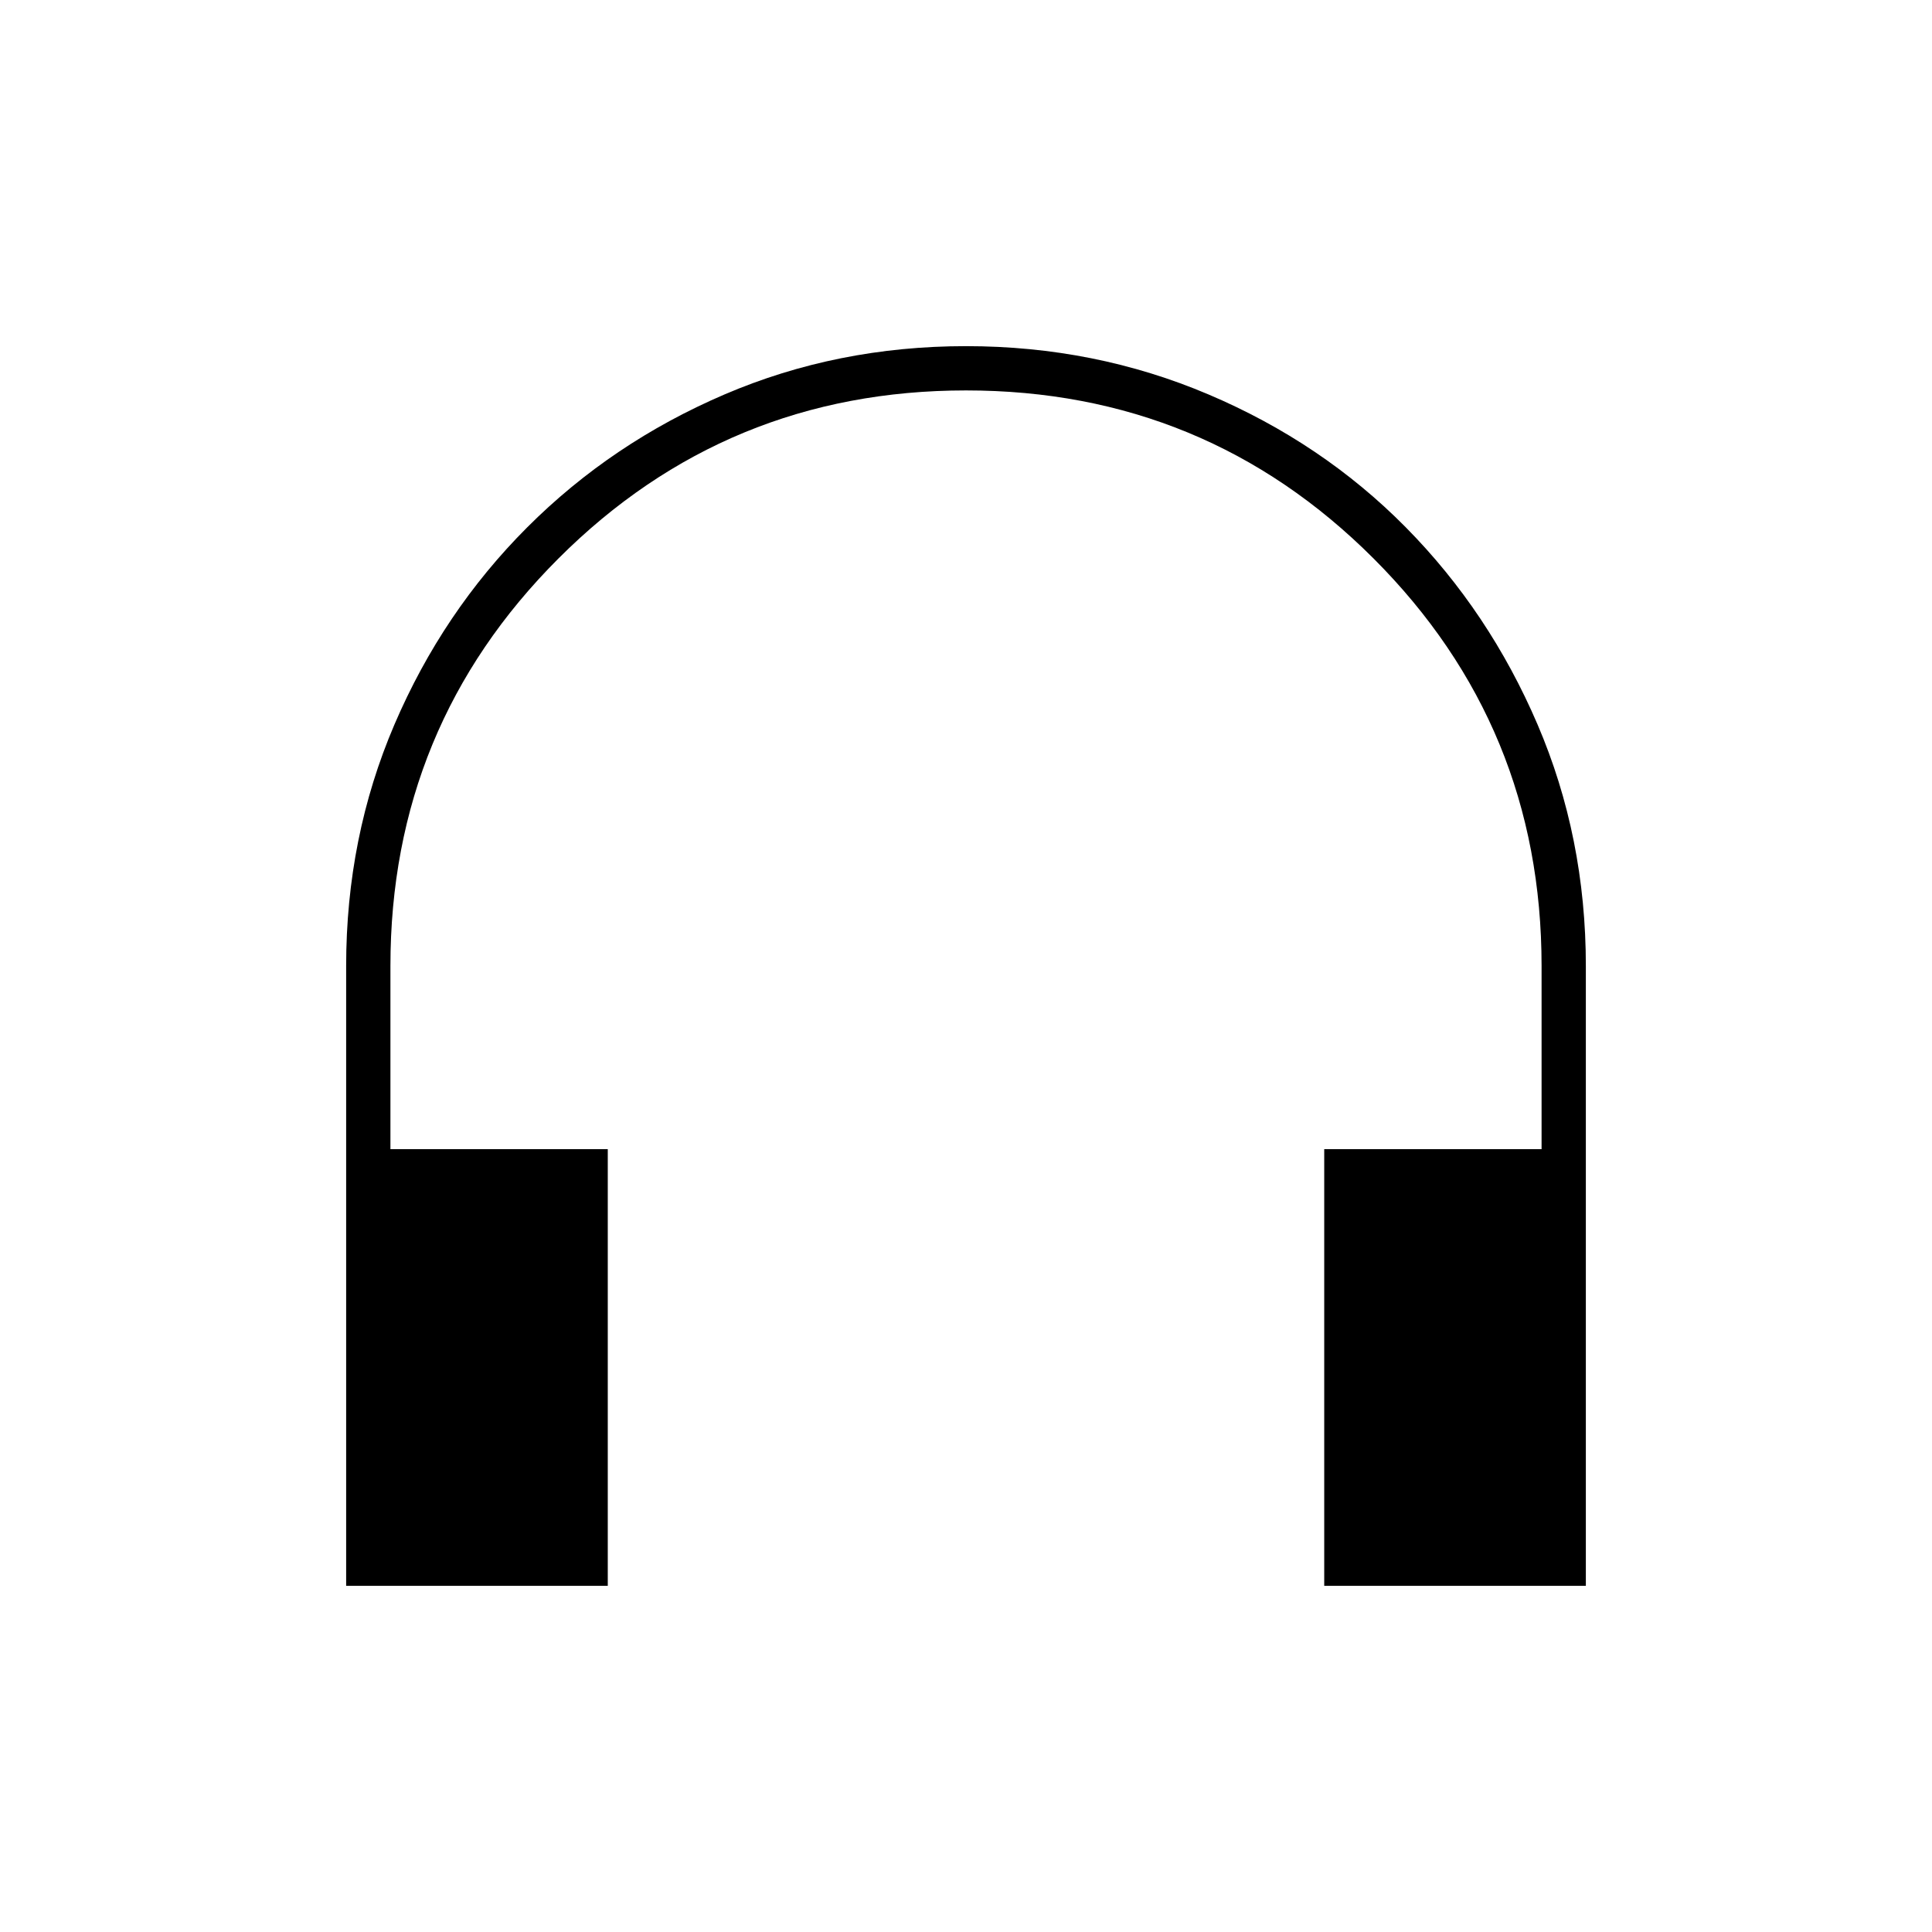 <svg xmlns="http://www.w3.org/2000/svg" height="48" width="48"><path d="M8.6 39.4V24Q8.6 20.8 9.8 18Q11 15.2 13.1 13.1Q15.2 11 18 9.8Q20.8 8.6 24 8.6Q27.2 8.6 30.025 9.8Q32.85 11 34.925 13.1Q37 15.2 38.2 18Q39.4 20.8 39.4 24V39.4H32.9V28.55H38.3V24Q38.3 18.05 34.125 13.875Q29.95 9.7 24 9.7Q18.05 9.7 13.875 13.875Q9.7 18.05 9.7 24V28.55H15.1V39.4Z"/></svg>